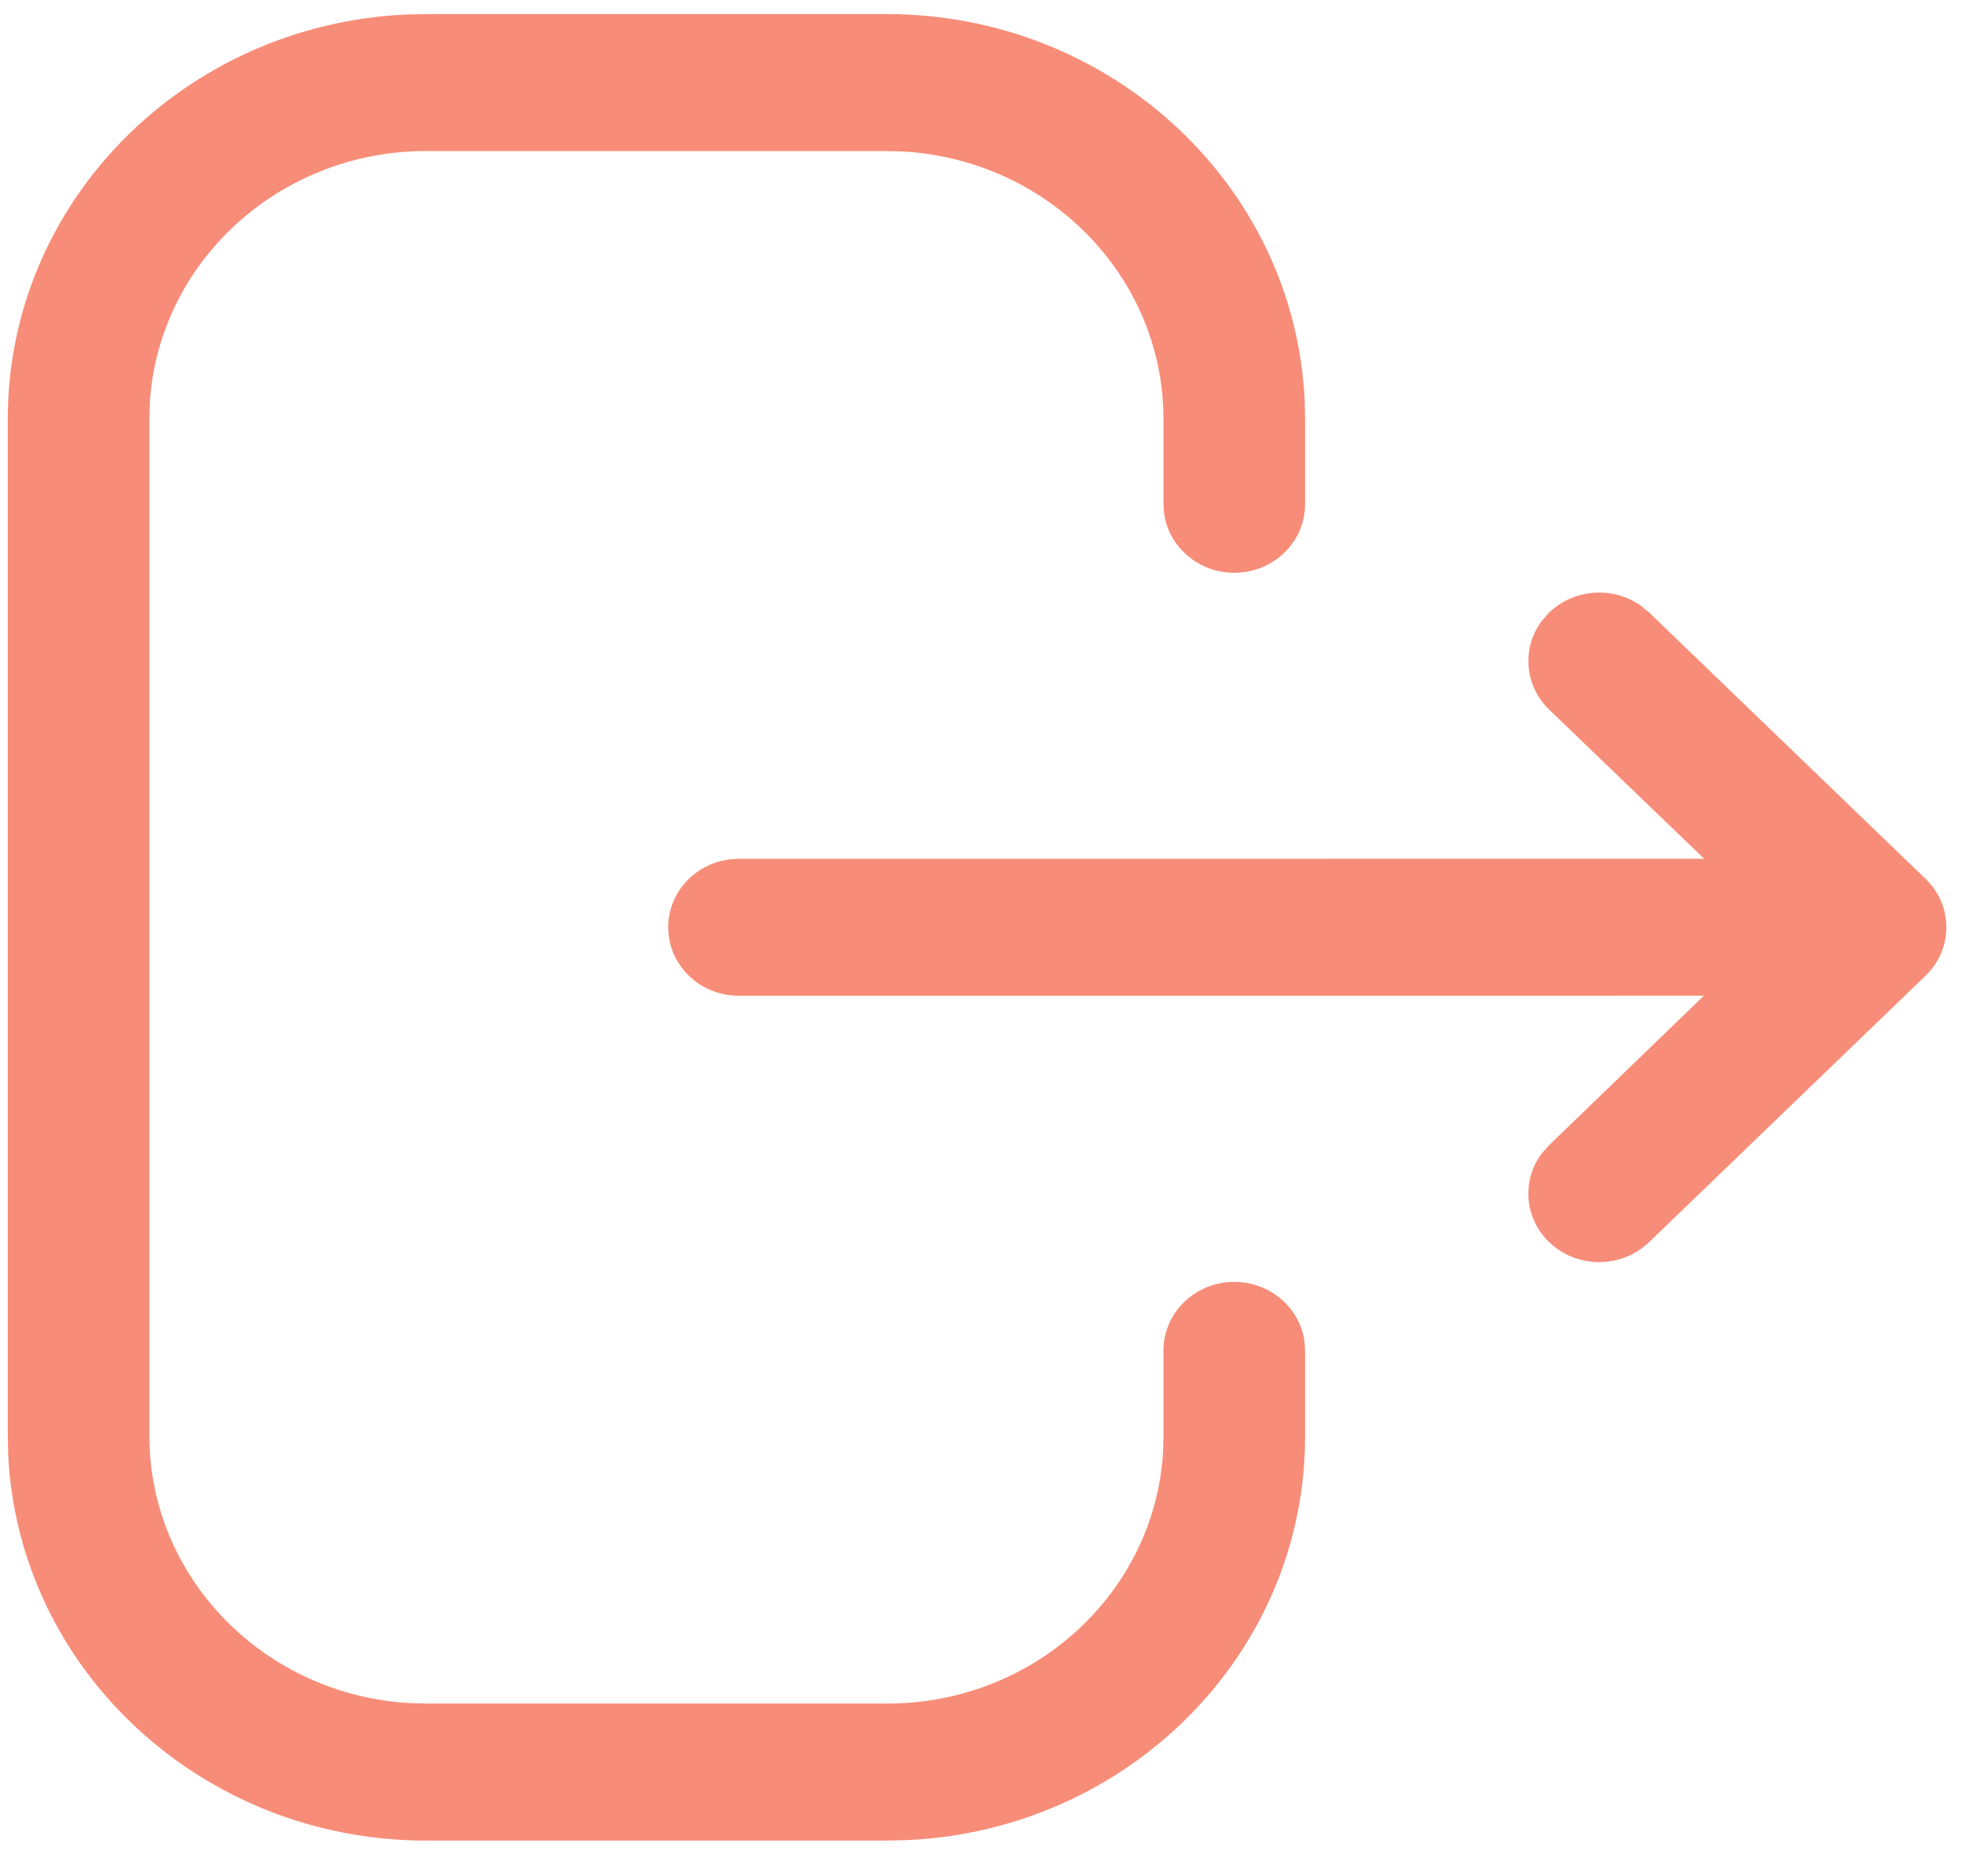 <svg width="23" height="22" viewBox="0 0 23 22" fill="none" xmlns="http://www.w3.org/2000/svg">
<path d="M10.392 0.165C13.024 0.165 15.173 2.171 15.294 4.69L15.299 4.914V5.913C15.299 6.357 14.928 6.716 14.469 6.716C14.049 6.716 13.702 6.414 13.647 6.022L13.639 5.913V4.914C13.639 3.24 12.287 1.872 10.582 1.776L10.392 1.771H4.997C3.269 1.771 1.855 3.08 1.756 4.729L1.751 4.914V16.832C1.751 18.506 3.103 19.875 4.807 19.97L4.997 19.975H10.403C12.126 19.975 13.535 18.672 13.634 17.028L13.639 16.844V15.835C13.639 15.391 14.011 15.031 14.469 15.031C14.889 15.031 15.237 15.334 15.292 15.726L15.299 15.835V16.844C15.299 19.384 13.233 21.456 10.64 21.576L10.403 21.582H4.997C2.365 21.582 0.217 19.575 0.096 17.056L0.091 16.832V4.914C0.091 2.366 2.164 0.287 4.766 0.17L4.997 0.165H10.392ZM19.239 7.105L19.332 7.182L22.572 10.304C22.601 10.332 22.627 10.36 22.65 10.39L22.572 10.304C22.606 10.336 22.636 10.371 22.663 10.407C22.682 10.433 22.699 10.46 22.715 10.488C22.718 10.493 22.721 10.498 22.724 10.504C22.738 10.529 22.75 10.556 22.761 10.583C22.765 10.595 22.77 10.607 22.774 10.62C22.782 10.642 22.789 10.665 22.795 10.689C22.797 10.702 22.8 10.714 22.802 10.727C22.807 10.748 22.81 10.771 22.812 10.794C22.814 10.81 22.815 10.826 22.816 10.841C22.816 10.852 22.817 10.863 22.817 10.873L22.816 10.903C22.815 10.92 22.814 10.936 22.812 10.953L22.817 10.873C22.817 10.923 22.812 10.972 22.803 11.02C22.8 11.032 22.797 11.044 22.794 11.057C22.789 11.082 22.782 11.106 22.773 11.129C22.769 11.14 22.765 11.151 22.761 11.162C22.75 11.189 22.738 11.215 22.725 11.24C22.722 11.245 22.718 11.252 22.715 11.258C22.677 11.326 22.629 11.387 22.573 11.441L22.572 11.442L19.332 14.565C19.007 14.878 18.482 14.877 18.158 14.562C17.864 14.277 17.838 13.83 18.08 13.517L18.161 13.427L19.974 11.675L8.663 11.676C8.204 11.676 7.833 11.317 7.833 10.873C7.833 10.466 8.145 10.13 8.55 10.077L8.663 10.07L19.977 10.069L18.161 8.321C17.866 8.036 17.838 7.59 18.078 7.275L18.158 7.185C18.452 6.899 18.913 6.872 19.239 7.105Z" fill="#F78D78"/>
</svg>
